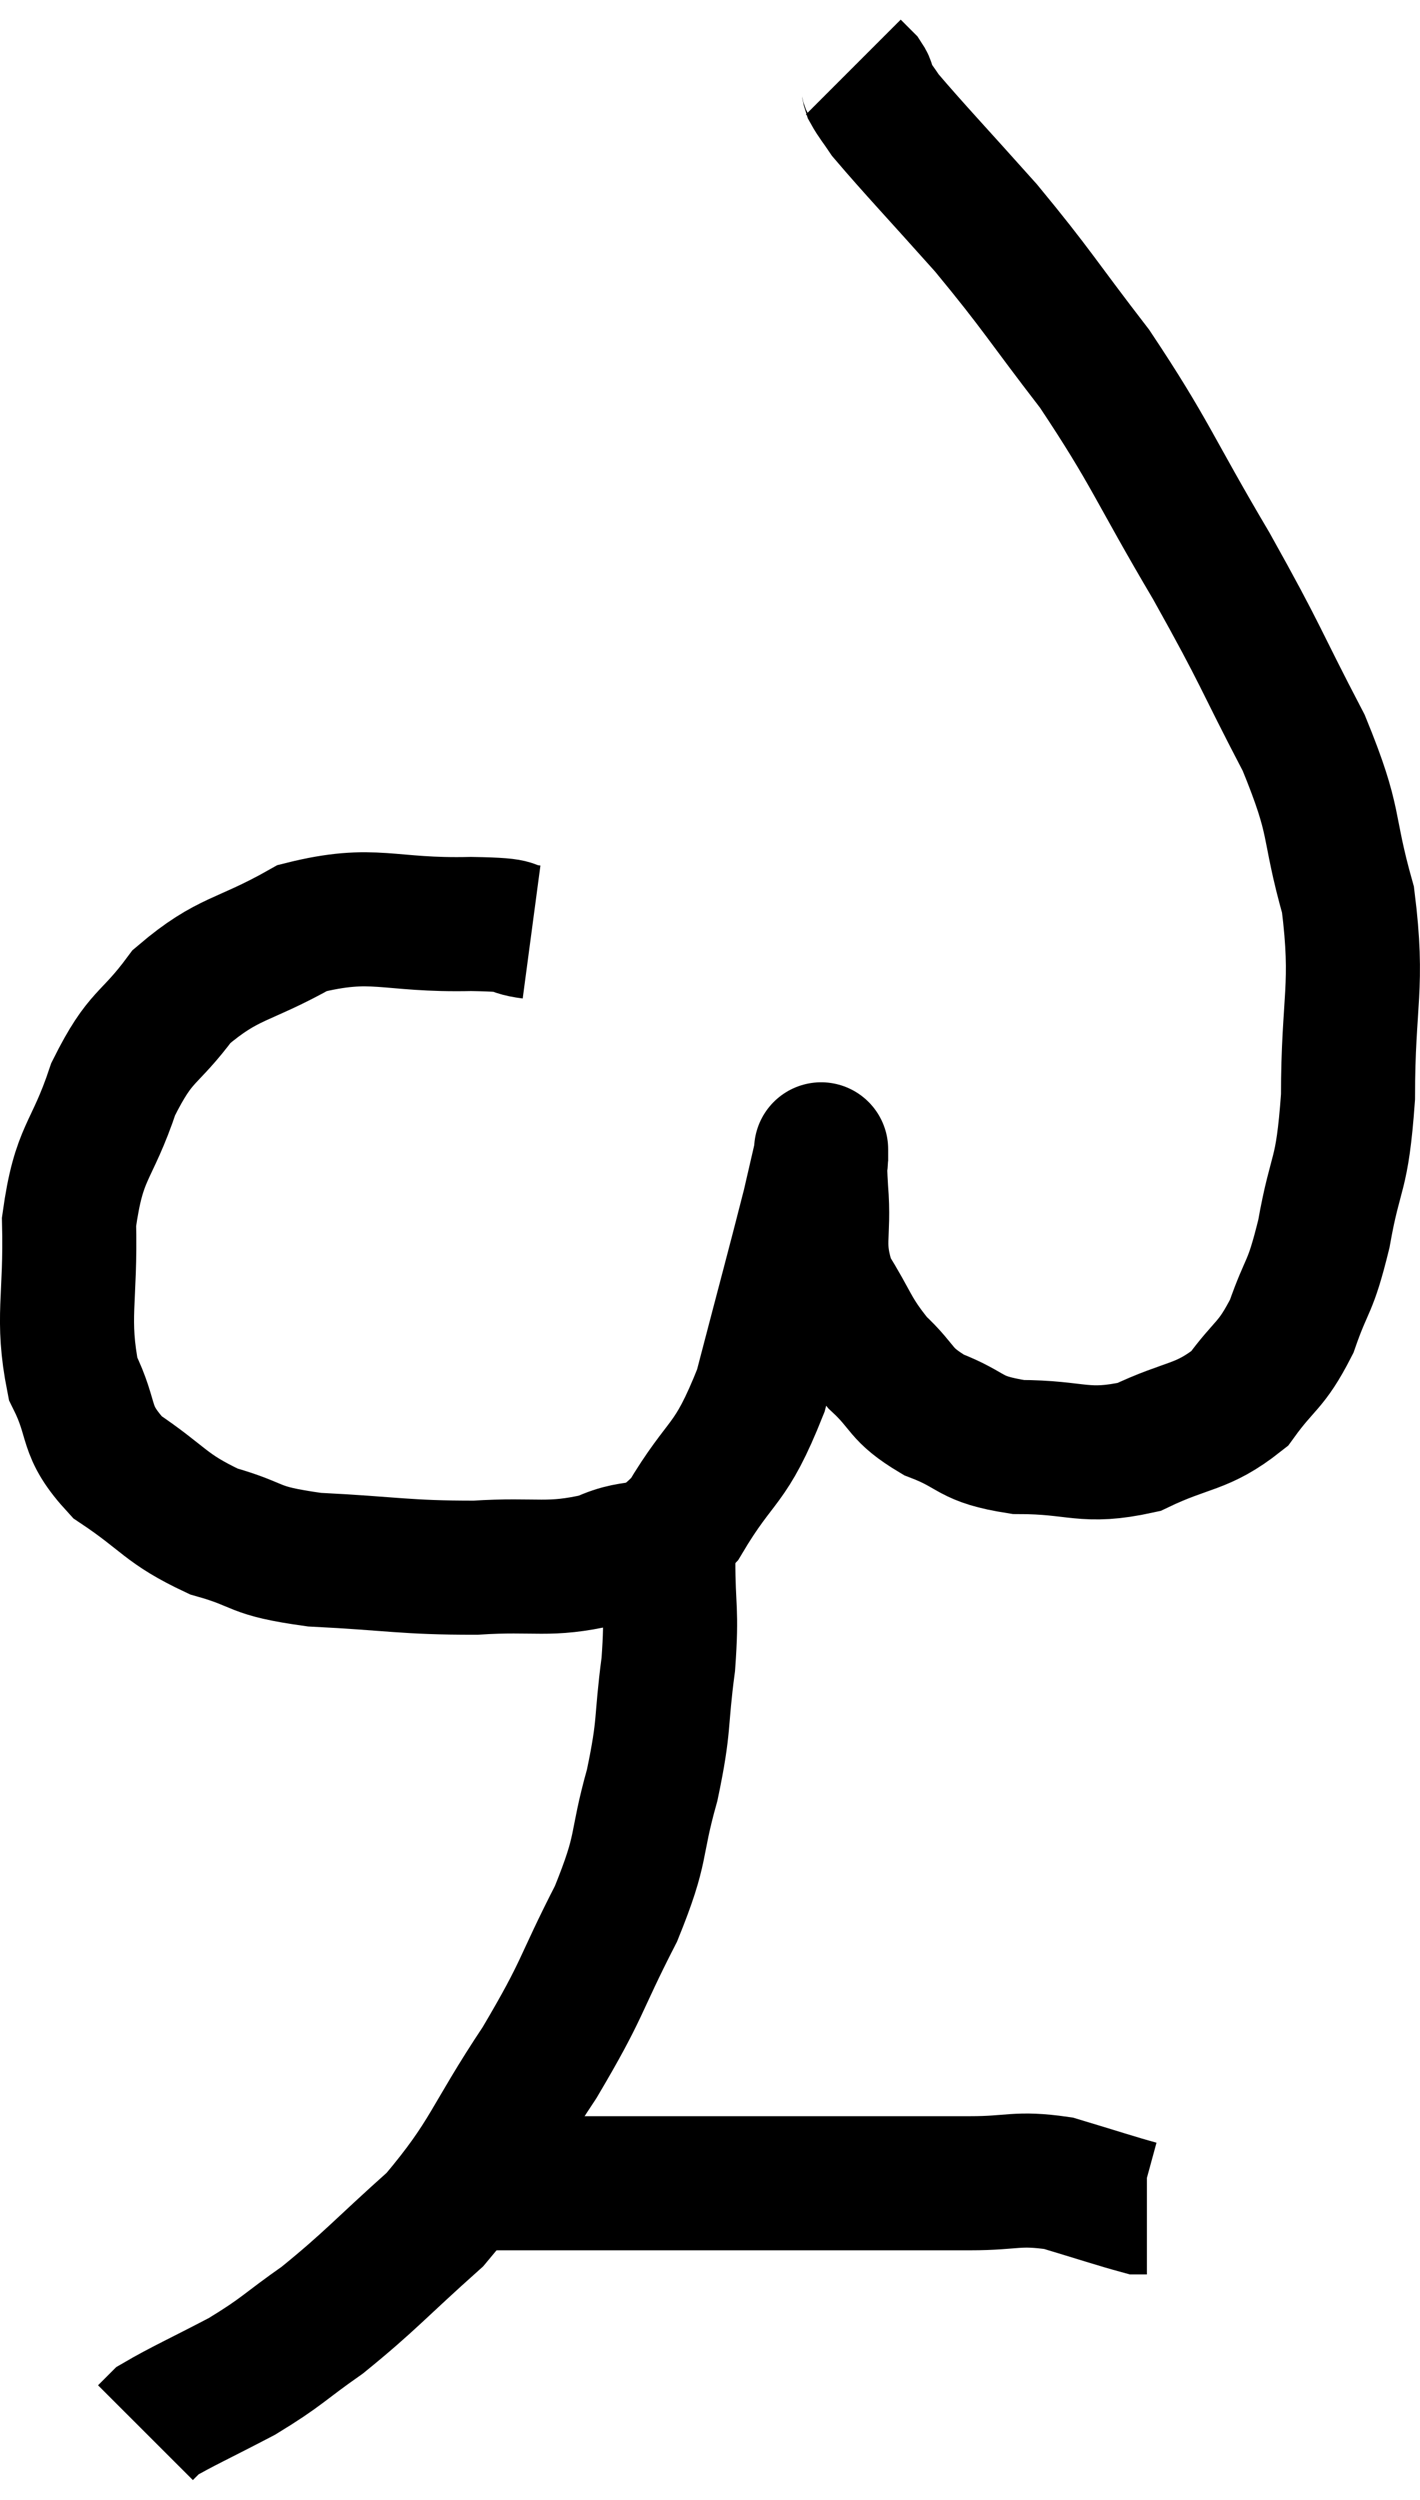<svg xmlns="http://www.w3.org/2000/svg" viewBox="8.99 2.96 21.184 37.28" width="21.184" height="37.28"><path d="M 16.92 16.86 C 16.47 16.8, 16.875 16.755, 16.02 16.74 C 14.76 16.77, 14.58 16.53, 13.5 16.8 C 12.6 17.31, 12.405 17.22, 11.7 17.82 C 11.19 18.51, 11.1 18.36, 10.68 19.2 C 10.35 20.19, 10.17 20.1, 10.02 21.18 C 10.05 22.35, 9.9 22.605, 10.08 23.52 C 10.41 24.18, 10.215 24.27, 10.74 24.84 C 11.46 25.32, 11.445 25.455, 12.18 25.8 C 12.93 26.01, 12.705 26.085, 13.68 26.22 C 14.88 26.28, 15.015 26.34, 16.08 26.34 C 17.01 26.28, 17.16 26.4, 17.94 26.22 C 18.57 25.92, 18.6 26.25, 19.2 25.62 C 19.77 24.66, 19.875 24.87, 20.34 23.7 C 20.7 22.32, 20.835 21.825, 21.06 20.94 C 21.15 20.55, 21.195 20.355, 21.24 20.16 C 21.24 20.16, 21.24 20.025, 21.24 20.16 C 21.24 20.43, 21.21 20.205, 21.24 20.7 C 21.3 21.42, 21.15 21.495, 21.36 22.14 C 21.72 22.71, 21.69 22.8, 22.08 23.28 C 22.5 23.67, 22.395 23.745, 22.92 24.06 C 23.55 24.3, 23.415 24.42, 24.18 24.54 C 25.08 24.54, 25.155 24.72, 25.98 24.54 C 26.73 24.18, 26.91 24.27, 27.48 23.82 C 27.87 23.28, 27.945 23.355, 28.26 22.74 C 28.5 22.05, 28.53 22.215, 28.74 21.36 C 28.92 20.34, 29.01 20.565, 29.1 19.32 C 29.1 17.85, 29.265 17.7, 29.1 16.38 C 28.77 15.21, 28.95 15.285, 28.44 14.04 C 27.75 12.72, 27.84 12.795, 27.06 11.4 C 26.19 9.93, 26.16 9.72, 25.32 8.46 C 24.51 7.41, 24.48 7.305, 23.7 6.36 C 22.95 5.52, 22.635 5.19, 22.2 4.68 C 22.08 4.5, 22.035 4.455, 21.96 4.32 C 21.93 4.23, 21.96 4.23, 21.9 4.14 C 21.81 4.05, 21.765 4.005, 21.72 3.96 L 21.72 3.96" fill="none" stroke="black" stroke-width="2"></path><path d="M 18.96 26.22 C 18.96 27, 19.02 26.94, 18.96 27.78 C 18.84 28.68, 18.915 28.65, 18.72 29.58 C 18.45 30.54, 18.6 30.465, 18.18 31.5 C 17.61 32.61, 17.715 32.58, 17.04 33.72 C 16.26 34.89, 16.29 35.1, 15.48 36.06 C 14.64 36.81, 14.52 36.975, 13.8 37.56 C 13.2 37.98, 13.215 38.025, 12.6 38.4 C 11.97 38.73, 11.7 38.85, 11.34 39.06 C 11.25 39.15, 11.205 39.195, 11.16 39.24 L 11.16 39.24" fill="none" stroke="black" stroke-width="2"></path><path d="M 15.78 35.52 C 16.08 35.52, 15.93 35.52, 16.38 35.52 C 16.98 35.52, 16.725 35.52, 17.58 35.52 C 18.69 35.52, 18.855 35.52, 19.8 35.52 C 20.58 35.52, 20.445 35.52, 21.36 35.52 C 22.41 35.52, 22.605 35.52, 23.46 35.52 C 24.12 35.52, 24.15 35.43, 24.78 35.52 C 25.38 35.7, 25.65 35.79, 25.98 35.88 C 26.04 35.88, 26.07 35.88, 26.1 35.88 L 26.1 35.88" fill="none" stroke="black" stroke-width="2"></path></svg>